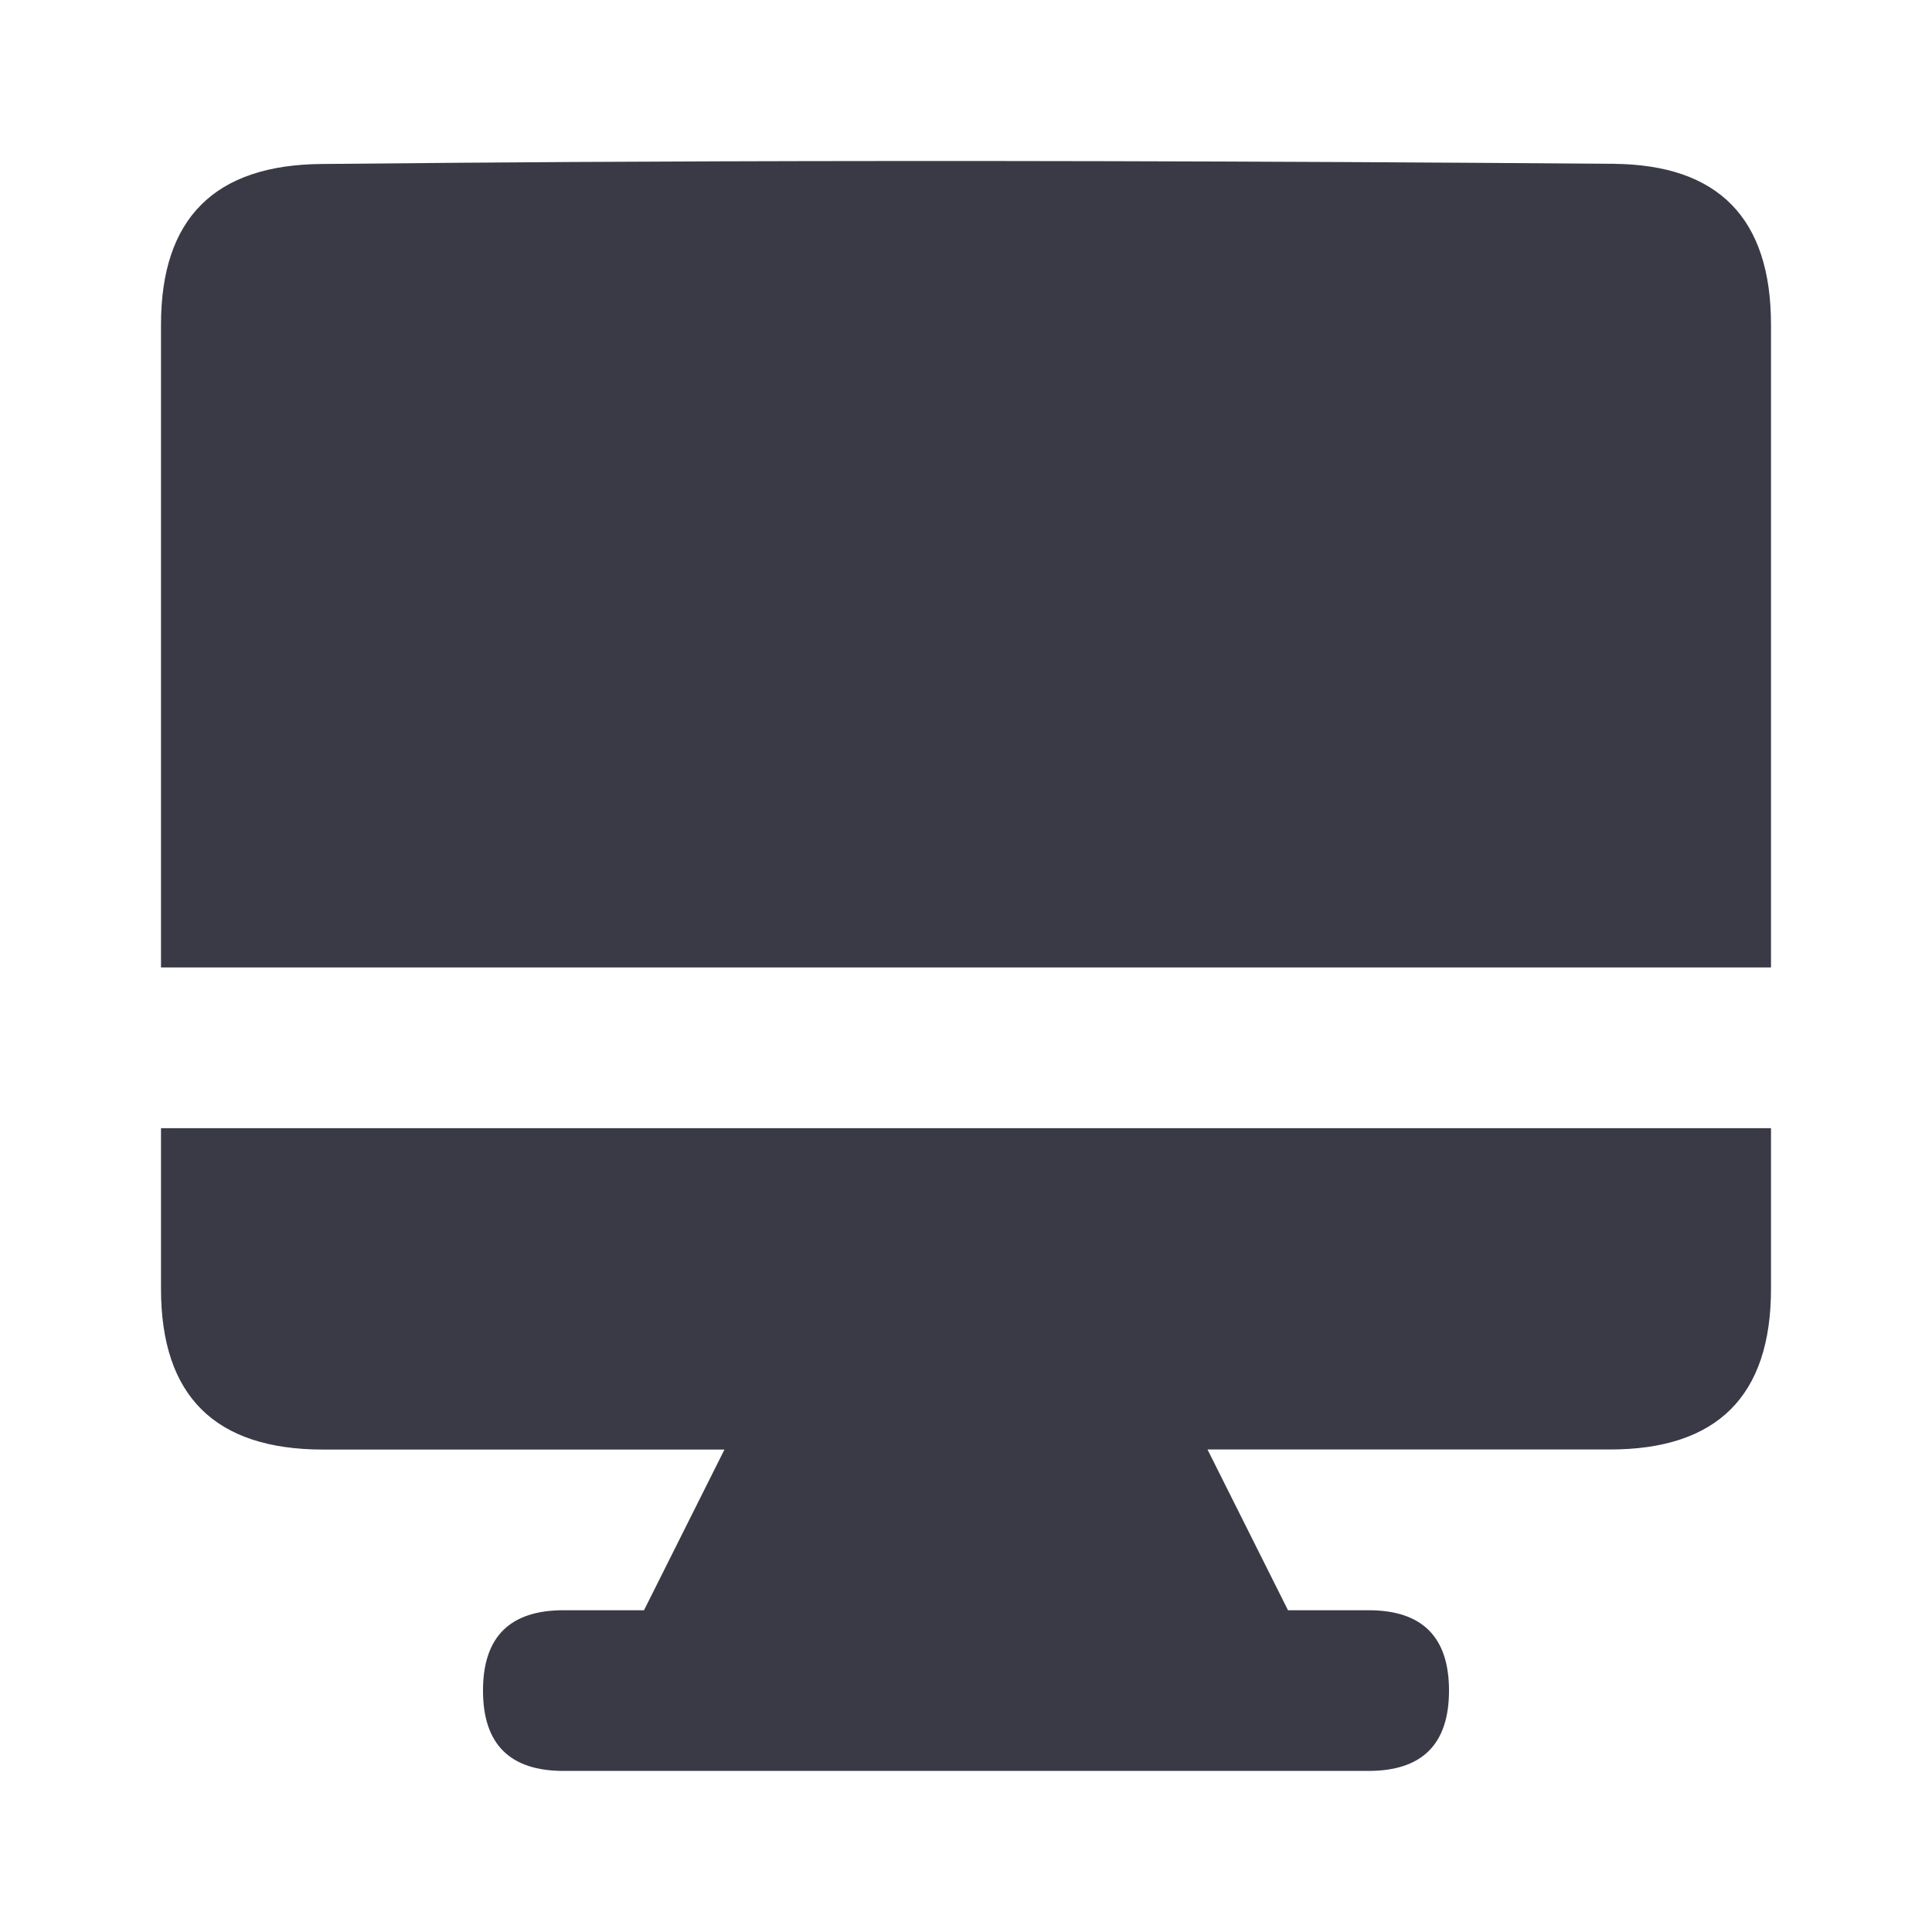<svg xmlns="http://www.w3.org/2000/svg" width="24" height="24" viewBox="0 0 24 24">
    <path fill="#3A3A47" fill-rule="evenodd" d="M9 18.007H4.014C2.671 18.007 2 17.342 2 16.01v-1.995h20v-1.997H2V4.033c0-1.322.667-1.987 2-1.996 1.25-.01 6.596-.077 16.04-.002 1.307.01 1.96.676 1.96 1.998V16.01c0 1.33-.667 1.996-2 1.996h-5l1 1.997h1c.667 0 1 .332 1 .998 0 .665-.333.998-1 .998H7c-.667 0-1-.333-1-.998 0-.666.333-.998 1-.998h1l1-1.997z"/>
</svg>

